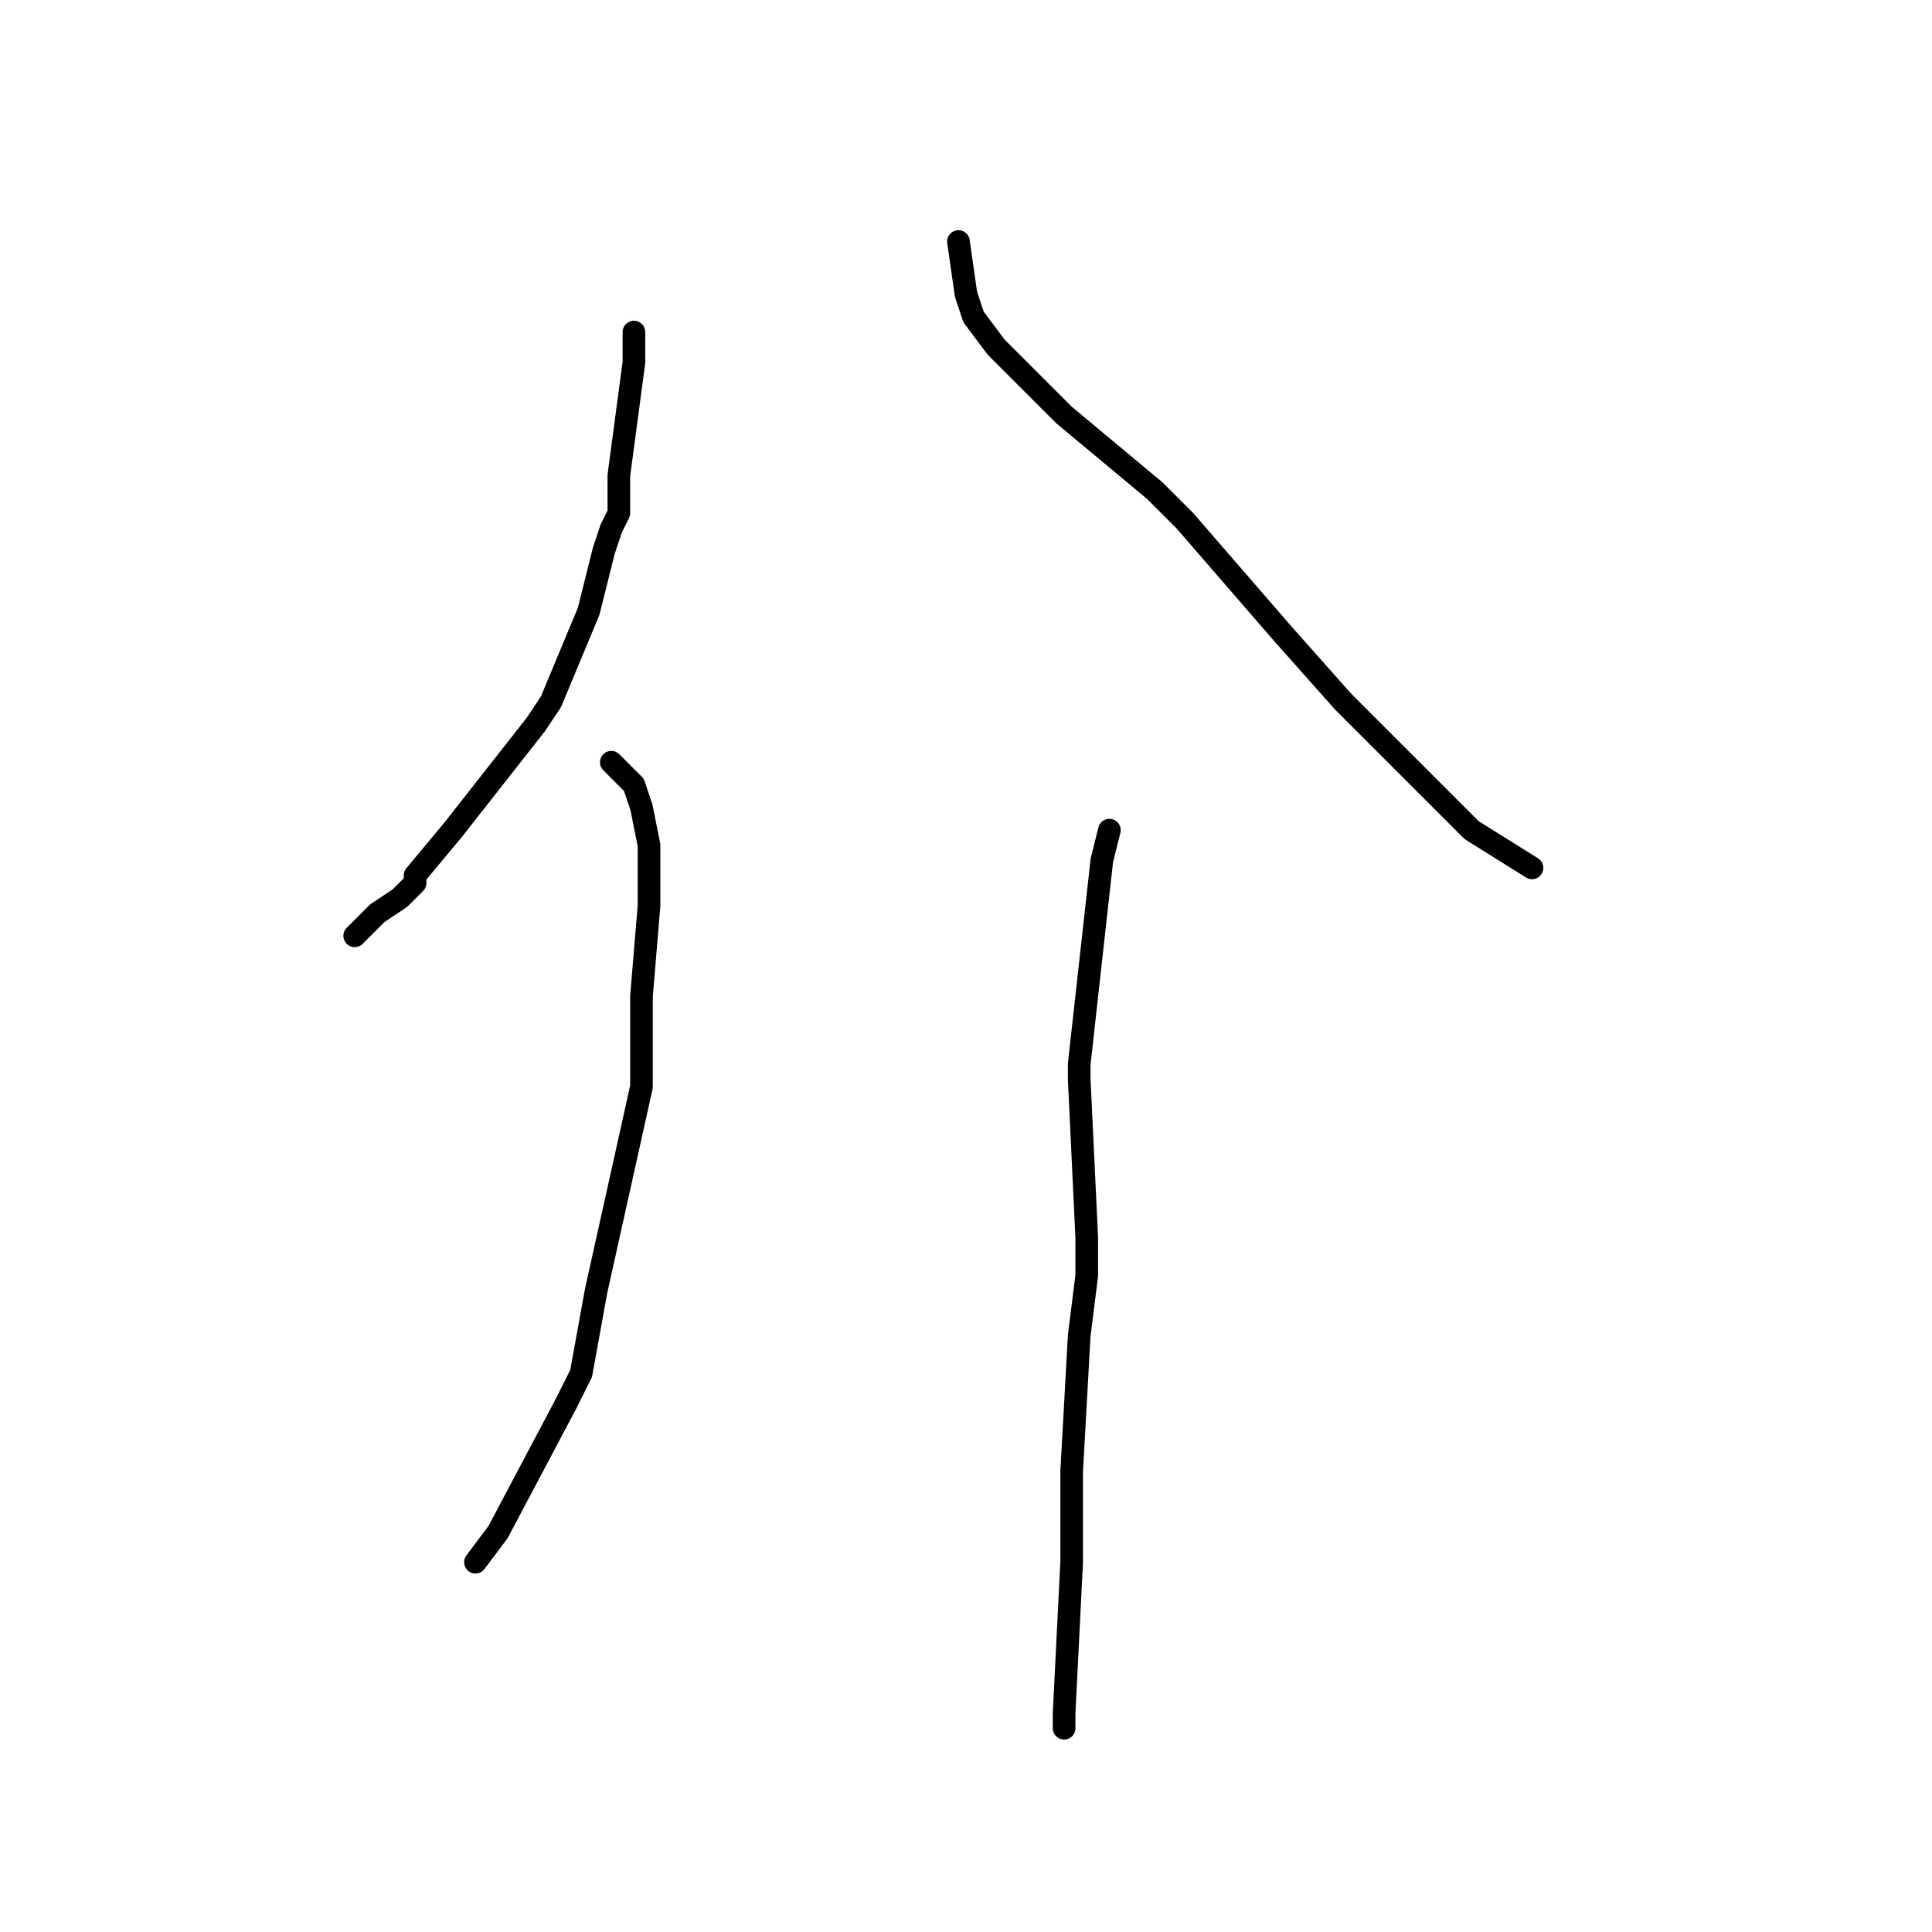 <?xml version="1.0" standalone="no"?>
    <svg width="256" height="256" xmlns="http://www.w3.org/2000/svg" version="1.1">
    <polyline stroke="black" stroke-width="3" stroke-linecap="round" fill="transparent" stroke-linejoin="round" points="84 44 84 46 84 46 84 47 84 48 82 63 82 63 82 68 82 68 81 70 80 73 78 81 73 93 73 93 71 96 60 110 55 116 55 117 53 119 50 121 47 124 " />
        <polyline stroke="black" stroke-width="3" stroke-linecap="round" fill="transparent" stroke-linejoin="round" points="81 101 82 102 83 103 84 104 85 107 86 112 86 120 85 132 85 136 85 137 85 138 85 144 79 171 77 182 77 182 75 186 66 203 66 203 63 207 63 207 " />
        <polyline stroke="black" stroke-width="3" stroke-linecap="round" fill="transparent" stroke-linejoin="round" points="127 32 128 39 129 42 132 46 135 49 141 55 153 65 153 65 154 66 157 69 170 84 178 93 178 93 179 94 180 95 186 101 186 101 195 110 203 115 " />
        <polyline stroke="black" stroke-width="3" stroke-linecap="round" fill="transparent" stroke-linejoin="round" points="147 110 146 114 143 141 143 143 143 143 144 164 144 169 143 177 142 195 142 195 142 196 142 207 141 227 141 229 141 229 141 229 " />
        </svg>